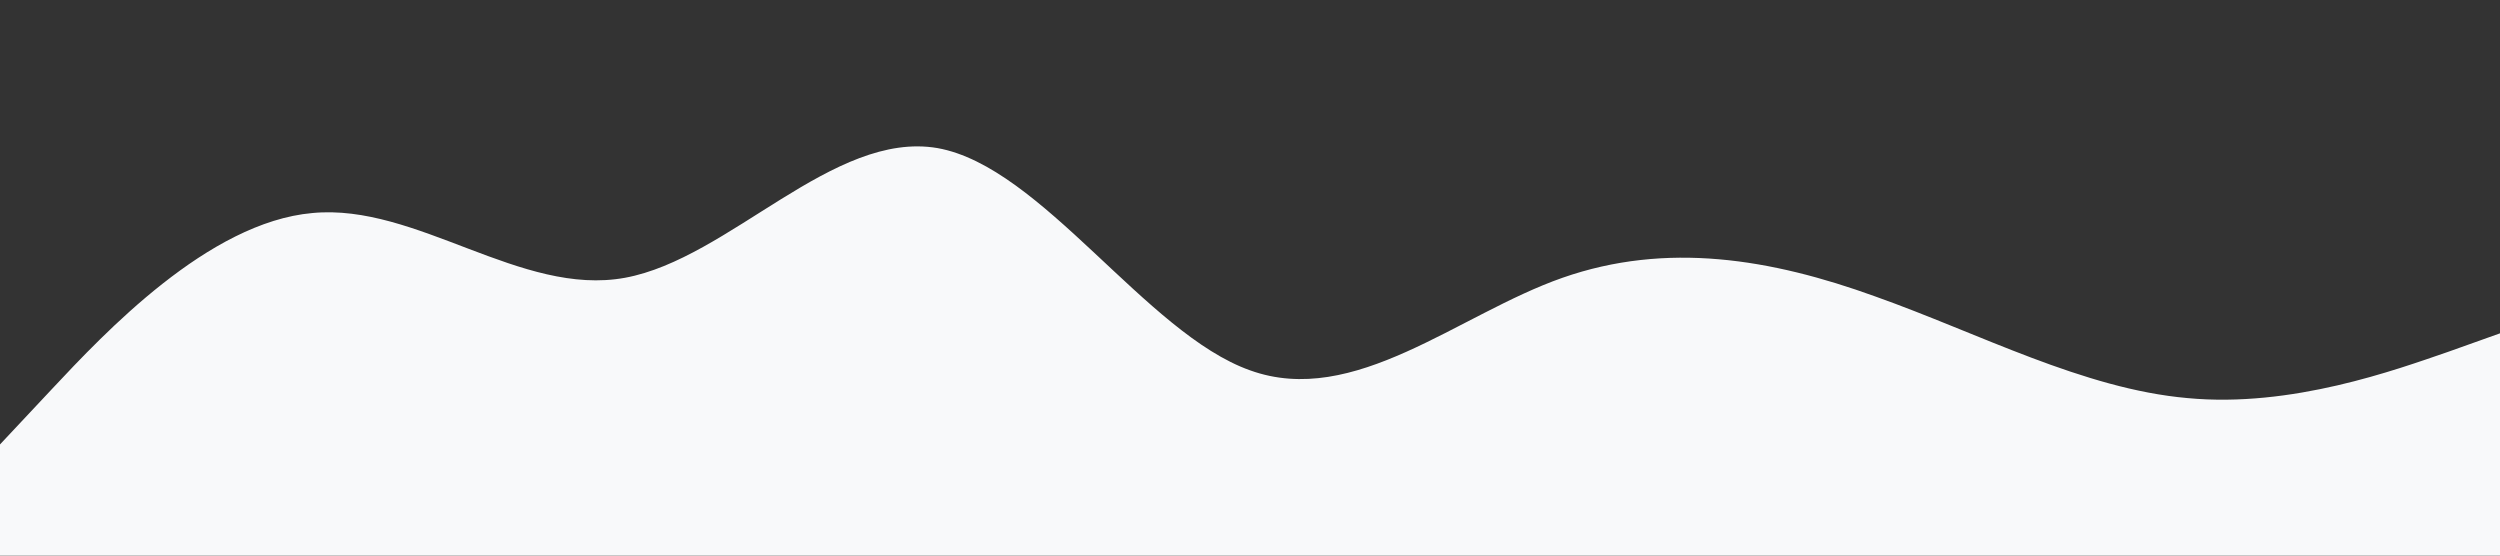 <svg
        className="mt-auto wave"
        xmlns="http://www.w3.org/2000/svg"
        viewBox="0 0 1440 320"
      >
        <rect x="0" y="0" width="1440" height="320" fill="#333333" stroke="none"/>
        <path
          fill="#F8F9FA"
          fill-opacity="1"
          d="M0,256L30,224C60,192,120,128,180,122.7C240,117,300,171,360,160C420,149,480,75,540,85.3C600,96,660,192,720,213.3C780,235,840,181,900,160C960,139,1020,149,1080,170.7C1140,192,1200,224,1260,229.3C1320,235,1380,213,1410,202.7L1440,192L1440,320L1410,320C1380,320,1320,320,1260,320C1200,320,1140,320,1080,320C1020,320,960,320,900,320C840,320,780,320,720,320C660,320,600,320,540,320C480,320,420,320,360,320C300,320,240,320,180,320C120,320,60,320,30,320L0,320Z"
        ></path>
      </svg>